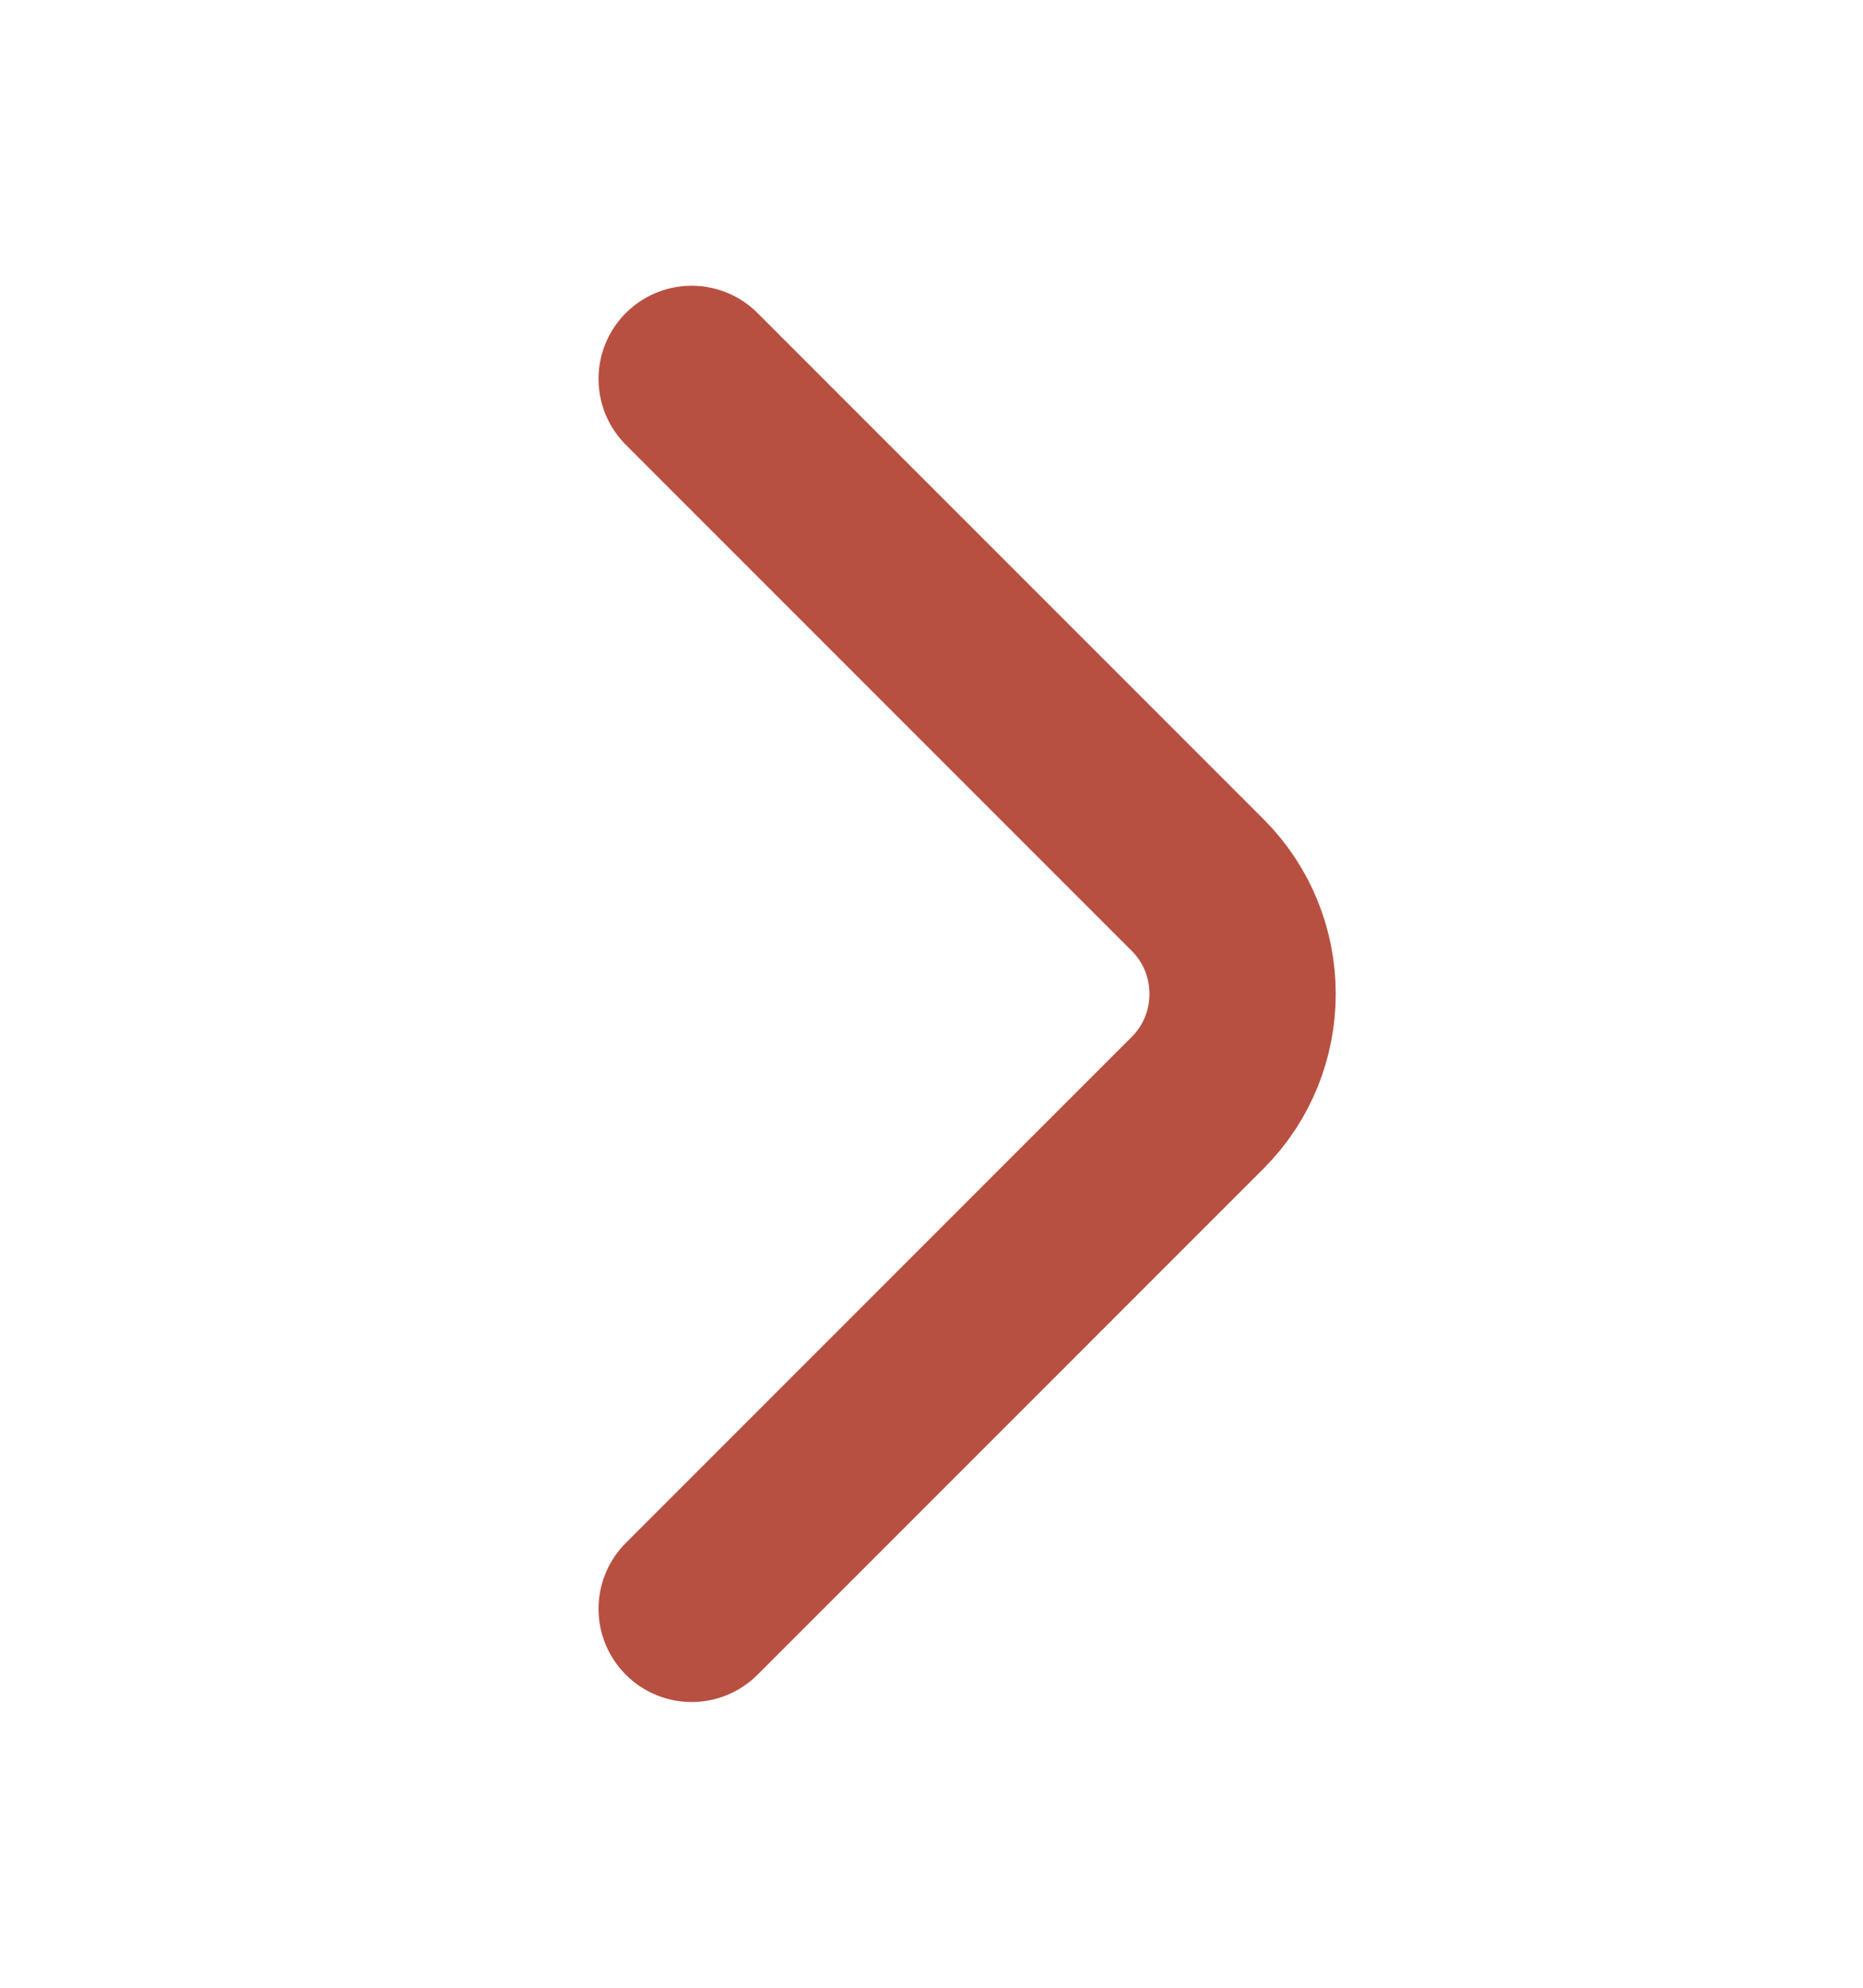 <svg width="15" height="16" viewBox="0 0 15 16" fill="none" xmlns="http://www.w3.org/2000/svg">
<g id="arrow-right">
<path id="Vector" d="M5.569 12.95L9.644 8.875C10.125 8.394 10.125 7.606 9.644 7.125L5.569 3.05" stroke="#B85042" stroke-width="1.5" stroke-miterlimit="10" stroke-linecap="round" stroke-linejoin="round"/>
</g>
</svg>
